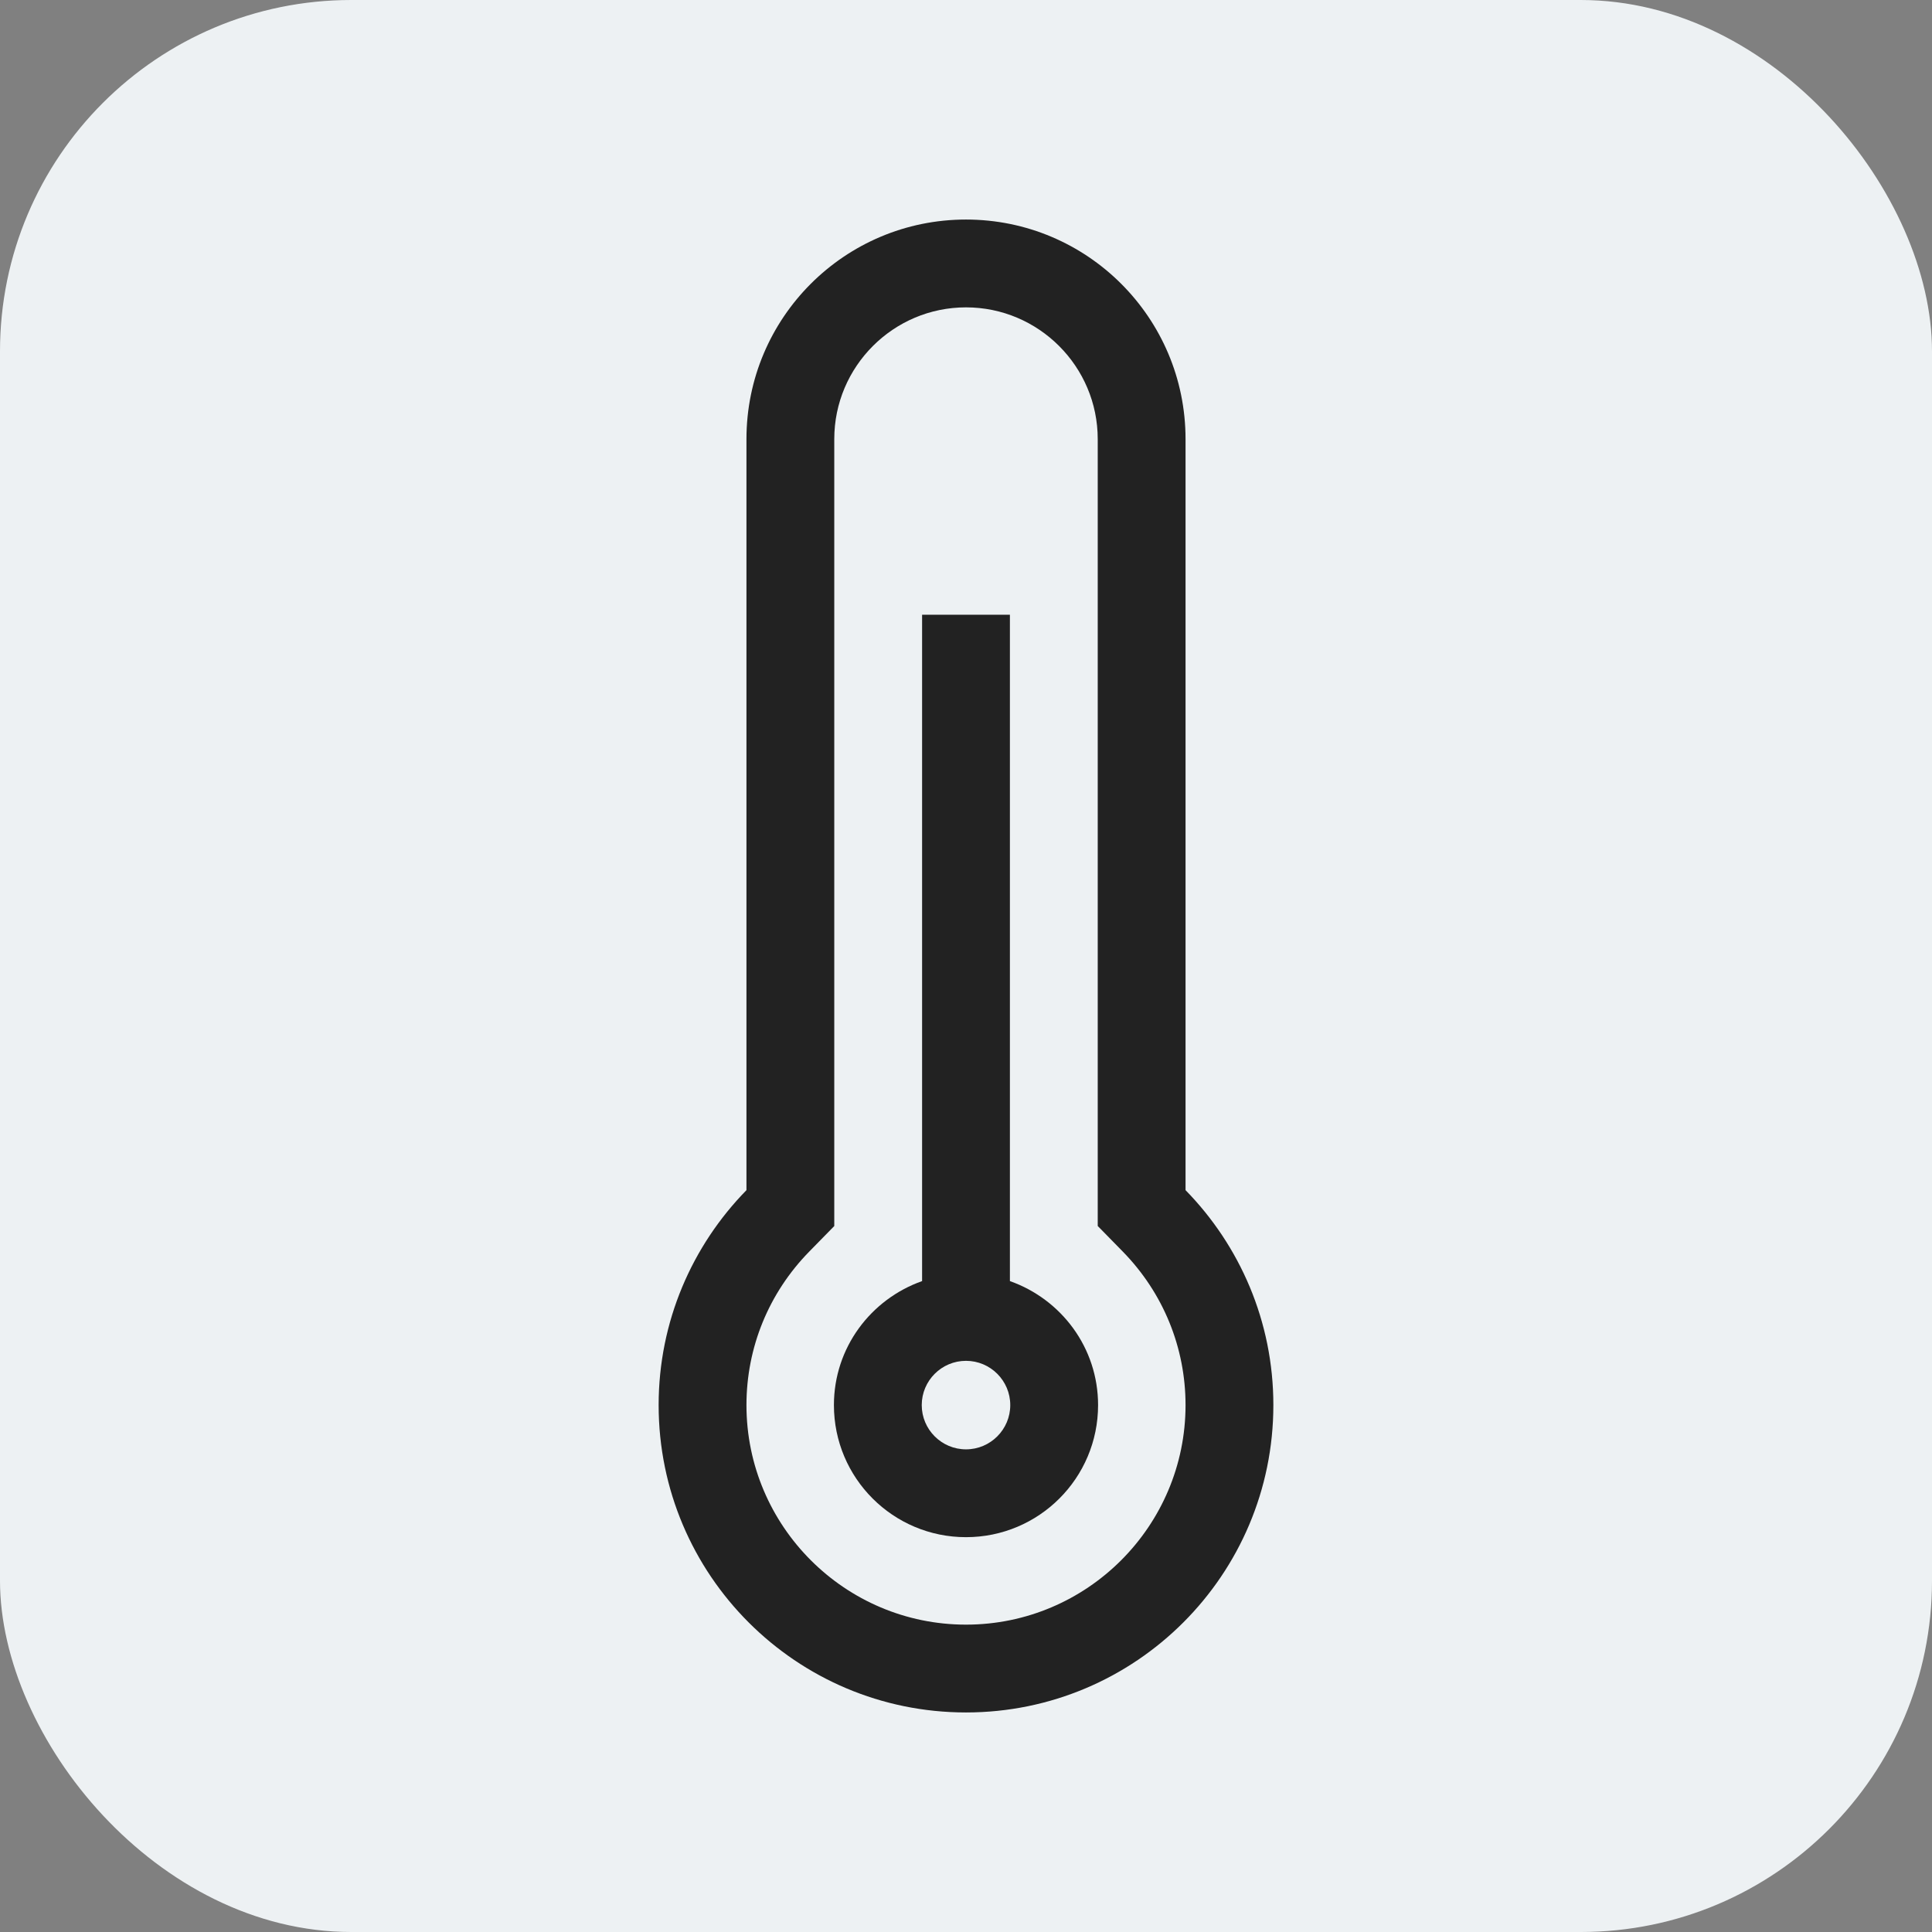 <svg width="44" height="44" viewBox="0 0 44 44" fill="none" xmlns="http://www.w3.org/2000/svg">
<rect x="0" y="0" width="44" height="44" fill="#808080" stroke="none"/>
<rect width="44" height="44" rx="8" fill="#EDF1F3"/>
<g clip-path="url(#clip0_2567_76764)">
<path d="M27 27.105V10C27 7.238 24.762 5 22 5C19.238 5 17 7.238 17 10V27.105C15.764 28.368 15 30.094 15 32C15 35.866 18.134 39 22 39C25.866 39 29 35.866 29 32C29 30.094 28.236 28.368 27 27.105ZM22 37C19.243 37 17 34.757 17 32C17 30.687 17.508 29.446 18.429 28.505L19 27.922V27.106V10C19 8.346 20.346 7 22 7C23.654 7 25 8.346 25 10V27.105V27.921L25.571 28.504C26.492 29.446 27 30.688 27 32C27 34.757 24.757 37 22 37Z" fill="#222222"/>
<path d="M23 29.176V14H21V29.176C19.833 29.589 18.992 30.691 18.992 32C18.992 33.662 20.339 35.008 22 35.008C23.662 35.008 25.008 33.662 25.008 32C25.008 30.691 24.168 29.589 23 29.176ZM22 33.008C21.444 33.008 20.992 32.556 20.992 32C20.992 31.444 21.444 30.992 22 30.992C22.556 30.992 23.008 31.444 23.008 32C23.008 32.556 22.556 33.008 22 33.008Z" fill="#222222"/>
</g>
<defs>
<clipPath id="clip0_2567_76764">
<rect width="14" height="34" fill="white" transform="translate(15 5)"/>
</clipPath>
</defs>
</svg>
